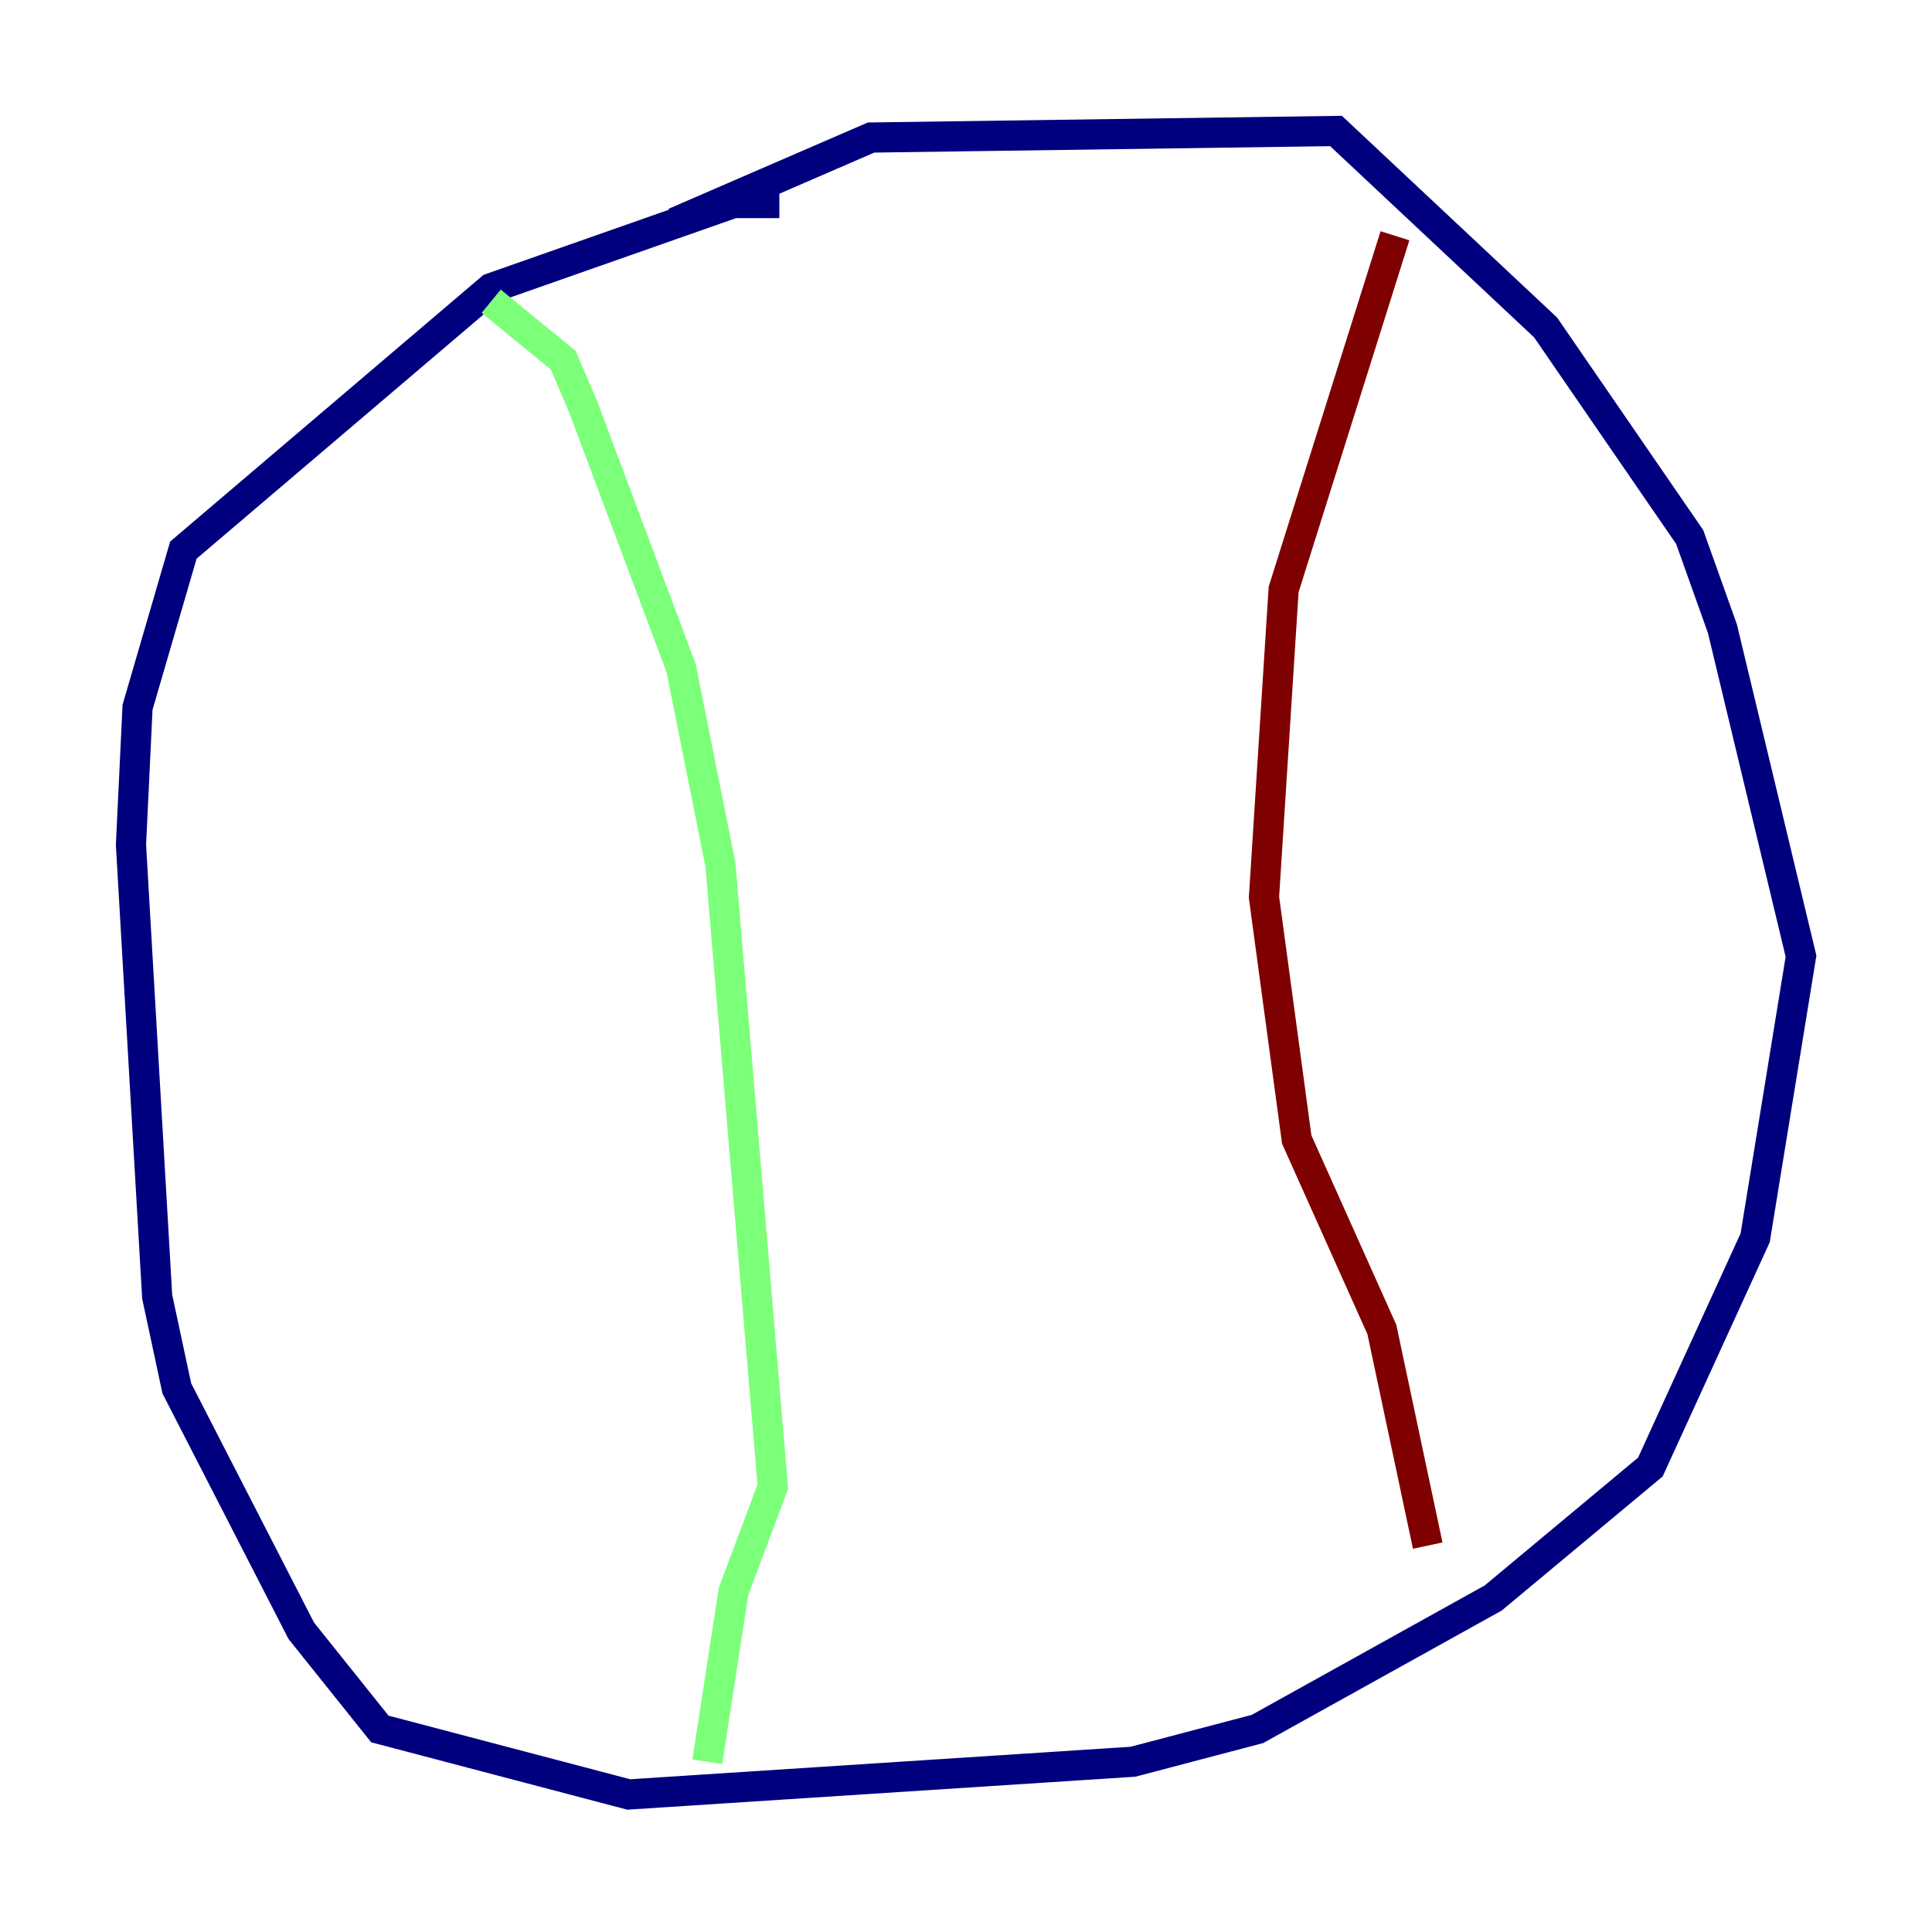 <?xml version="1.0" encoding="utf-8" ?>
<svg baseProfile="tiny" height="128" version="1.2" viewBox="0,0,128,128" width="128" xmlns="http://www.w3.org/2000/svg" xmlns:ev="http://www.w3.org/2001/xml-events" xmlns:xlink="http://www.w3.org/1999/xlink"><defs /><polyline fill="none" points="51.634,13.451 48.597,13.451 32.542,19.091 12.149,36.447 9.112,46.861 8.678,55.973 10.414,85.912 11.715,91.986 19.959,108.041 25.166,114.549 41.654,118.888 75.064,116.719 83.308,114.549 98.929,105.871 109.342,97.193 116.285,82.007 119.322,63.349 114.115,41.654 111.946,35.58 102.4,21.695 88.515,8.678 57.709,9.112 44.691,14.752" stroke="#00007f" stroke-width="2" /><polyline fill="none" points="32.542,19.959 37.315,23.864 38.617,26.902 45.125,44.258 47.729,57.275 51.2,98.495 48.597,105.437 46.861,116.719" stroke="#7cff79" stroke-width="2" /><polyline fill="none" points="92.42,15.62 85.044,39.051 83.742,59.444 85.912,75.498 91.552,88.081 94.59,102.4" stroke="#7f0000" stroke-width="2" /></svg>